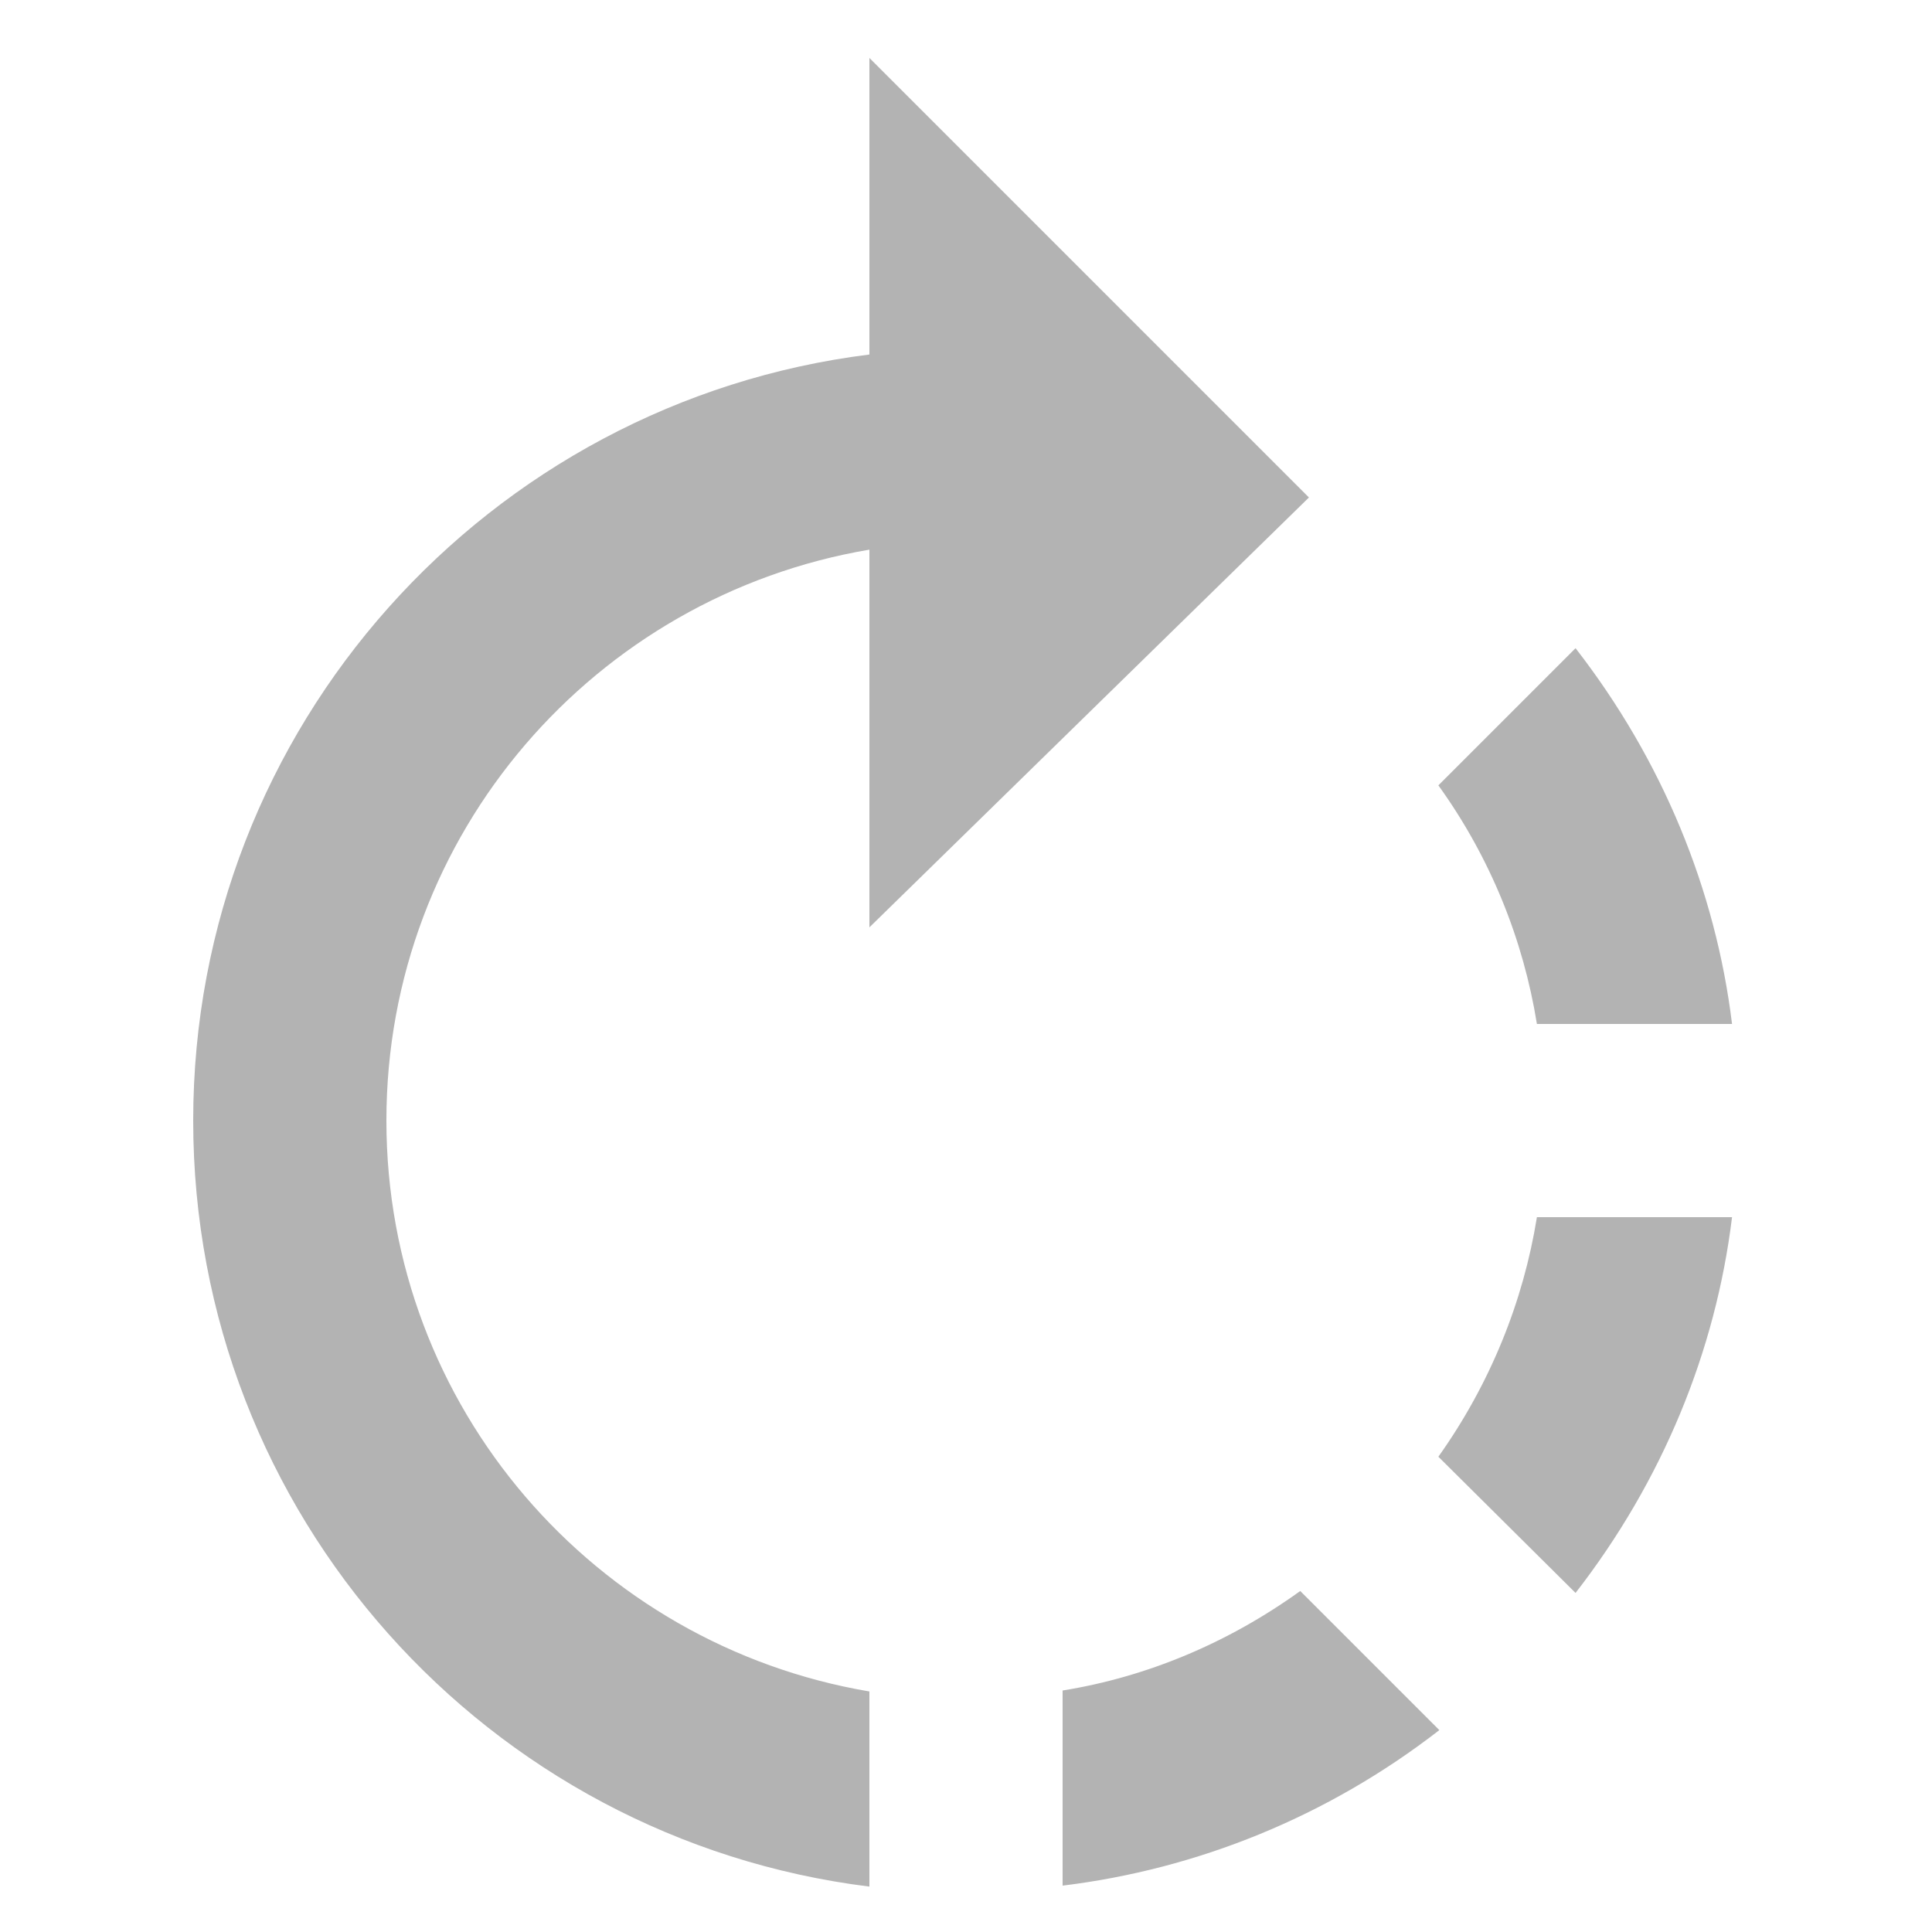 <?xml version="1.0" encoding="UTF-8" standalone="no"?>
<svg
   xmlns:dc="http://purl.org/dc/elements/1.1/"
   xmlns:cc="http://creativecommons.org/ns#"
   xmlns:rdf="http://www.w3.org/1999/02/22-rdf-syntax-ns#"
   xmlns:svg="http://www.w3.org/2000/svg"
   xmlns="http://www.w3.org/2000/svg"
   xmlns:sodipodi="http://sodipodi.sourceforge.net/DTD/sodipodi-0.dtd"
   xmlns:inkscape="http://www.inkscape.org/namespaces/inkscape"
   height="20"
   viewBox="0 0 20 20"
   width="20"
   id="svg6809"
   version="1.1"
   inkscape:version="0.48.4 r9939"
   sodipodi:docname="rotate_right_grey.svg"
   style="fill:#b3b3b3">
  <defs
     id="defs6817" />
  <sodipodi:namedview
     pagecolor="#ffffff"
     bordercolor="#666666"
     borderopacity="1"
     objecttolerance="10"
     gridtolerance="10"
     guidetolerance="10"
     inkscape:pageopacity="0"
     inkscape:pageshadow="2"
     inkscape:window-width="1366"
     inkscape:window-height="744"
     id="namedview6815"
     showgrid="false"
     inkscape:zoom="9.8333333"
     inkscape:cx="12"
     inkscape:cy="12"
     inkscape:window-x="0"
     inkscape:window-y="24"
     inkscape:window-maximized="1"
     inkscape:current-layer="svg6809" />
  <path
     d="m -2,-0.4 h 24 v 24 H -2 z"
     id="path6811"
     inkscape:connector-curvature="0"
     style="fill:none" />
  <path
     d="M 13.55,5.15 9,0.6 V 3.67 C 5.06,4.16 2,7.52 2,11.6 c 0,4.08 3.05,7.44 7,7.93 V 17.51 C 6.16,17.03 4,14.57 4,11.6 4,8.63 6.16,6.17 9,5.69 V 9.6 l 4.55,-4.45 z m 4.38,5.45 C 17.76,9.21 17.21,7.87 16.31,6.71 l -1.42,1.42 c 0.54,0.75 0.88,1.6 1.02,2.47 h 2.02 z M 11,17.5 v 2.02 c 1.39,-0.17 2.74,-0.71 3.9,-1.61 L 13.46,16.47 C 12.71,17.01 11.87,17.36 11,17.5 z m 3.89,-2.42 1.42,1.41 c 0.9,-1.16 1.45,-2.5 1.62,-3.89 h -2.02 c -0.14,0.87 -0.48,1.72 -1.02,2.48 z"
     id="path6813"
     inkscape:connector-curvature="0" />
</svg>
